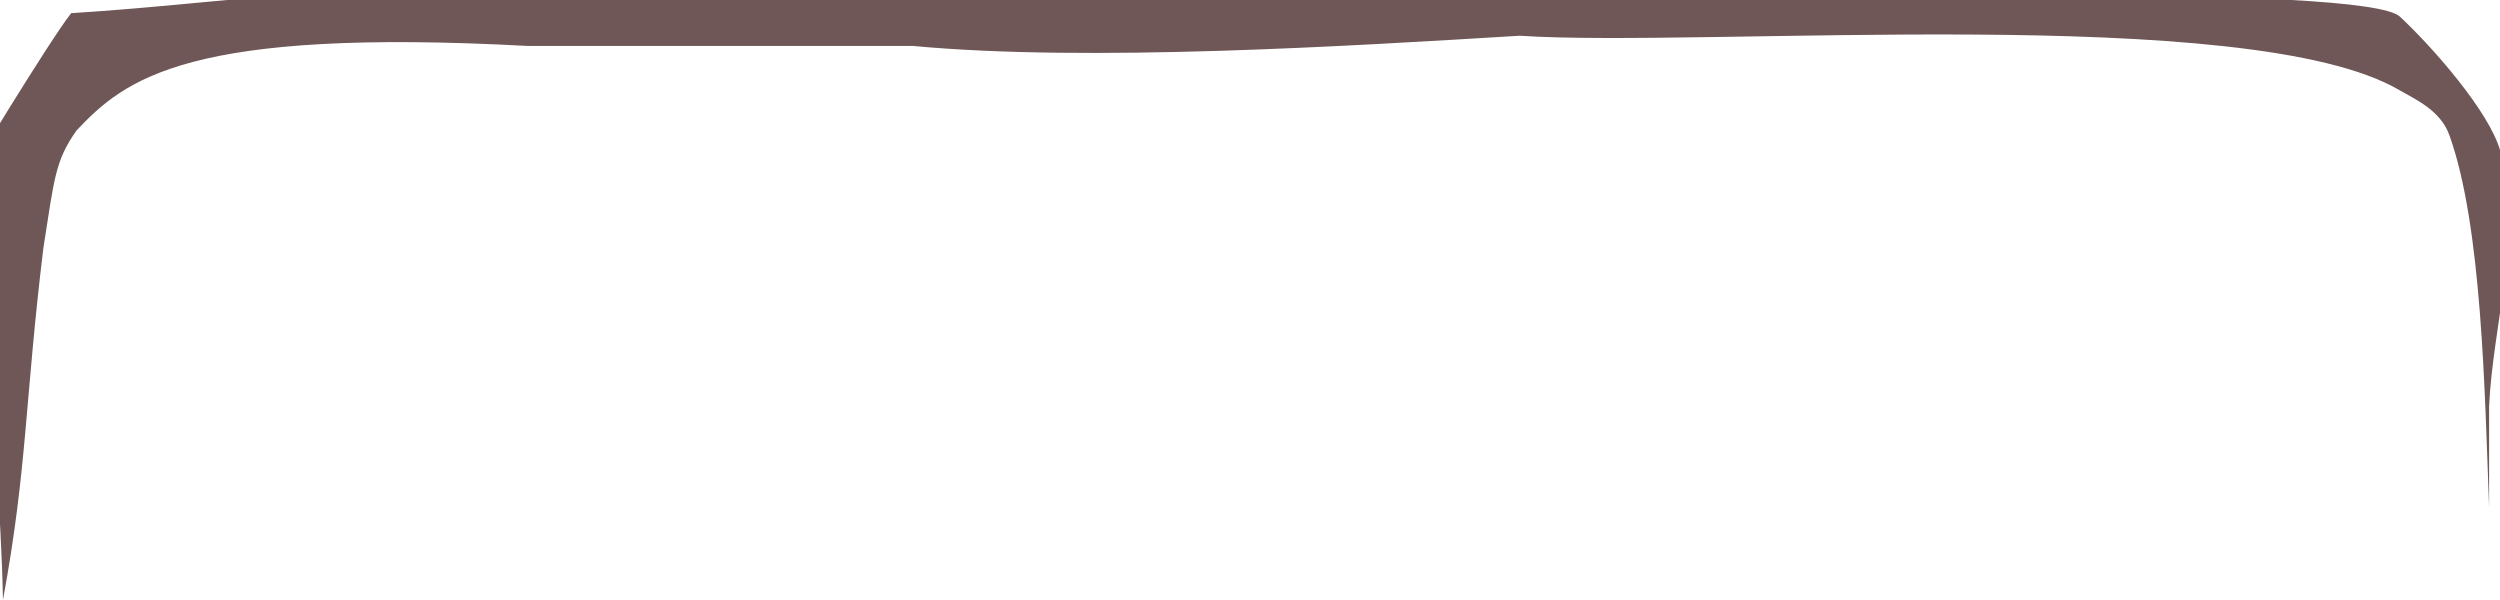 <svg width="75" height="18" viewBox="0 0 75 18" fill="none" xmlns="http://www.w3.org/2000/svg">
<path opacity="0.75" fill-rule="evenodd" clip-rule="evenodd" d="M2.294 3.916C3.758 2.364 5.633 0.825 15.84 1.379H27.396C32.649 1.872 40.529 1.379 45.593 1.072C51.1 1.441 67.499 0.064 71.989 2.708C72.425 2.966 73.217 3.298 73.484 4.063C74.457 6.771 74.543 11.762 74.673 15.235C74.673 13.785 74.673 12.893 74.673 12.188C74.784 9.724 75.675 7.128 75 4.5C74.667 3.358 73.05 1.485 71.999 0.5C70.949 -0.485 54.193 -0.077 45.593 -0.077C43.446 -0.077 35.391 -3.46899e-05 27.5 -3.46899e-05C23.463 -4.36306e-05 18.417 -0.352 14.999 -8.38637e-05C11.141 -0.704 7.139 0.082 2.135 0.395C1.474 1.235 -0.998 5.324 -0.998 5.324C-0.998 5.324 -0.999 5.33 -1 5.341C-1.03 5.714 -0.018 12.531 0.089 18C0.822 14.029 0.744 12.014 1.302 7.437C1.633 5.324 1.656 4.827 2.294 3.916Z" fill="#3F1F1F"/>
</svg>
